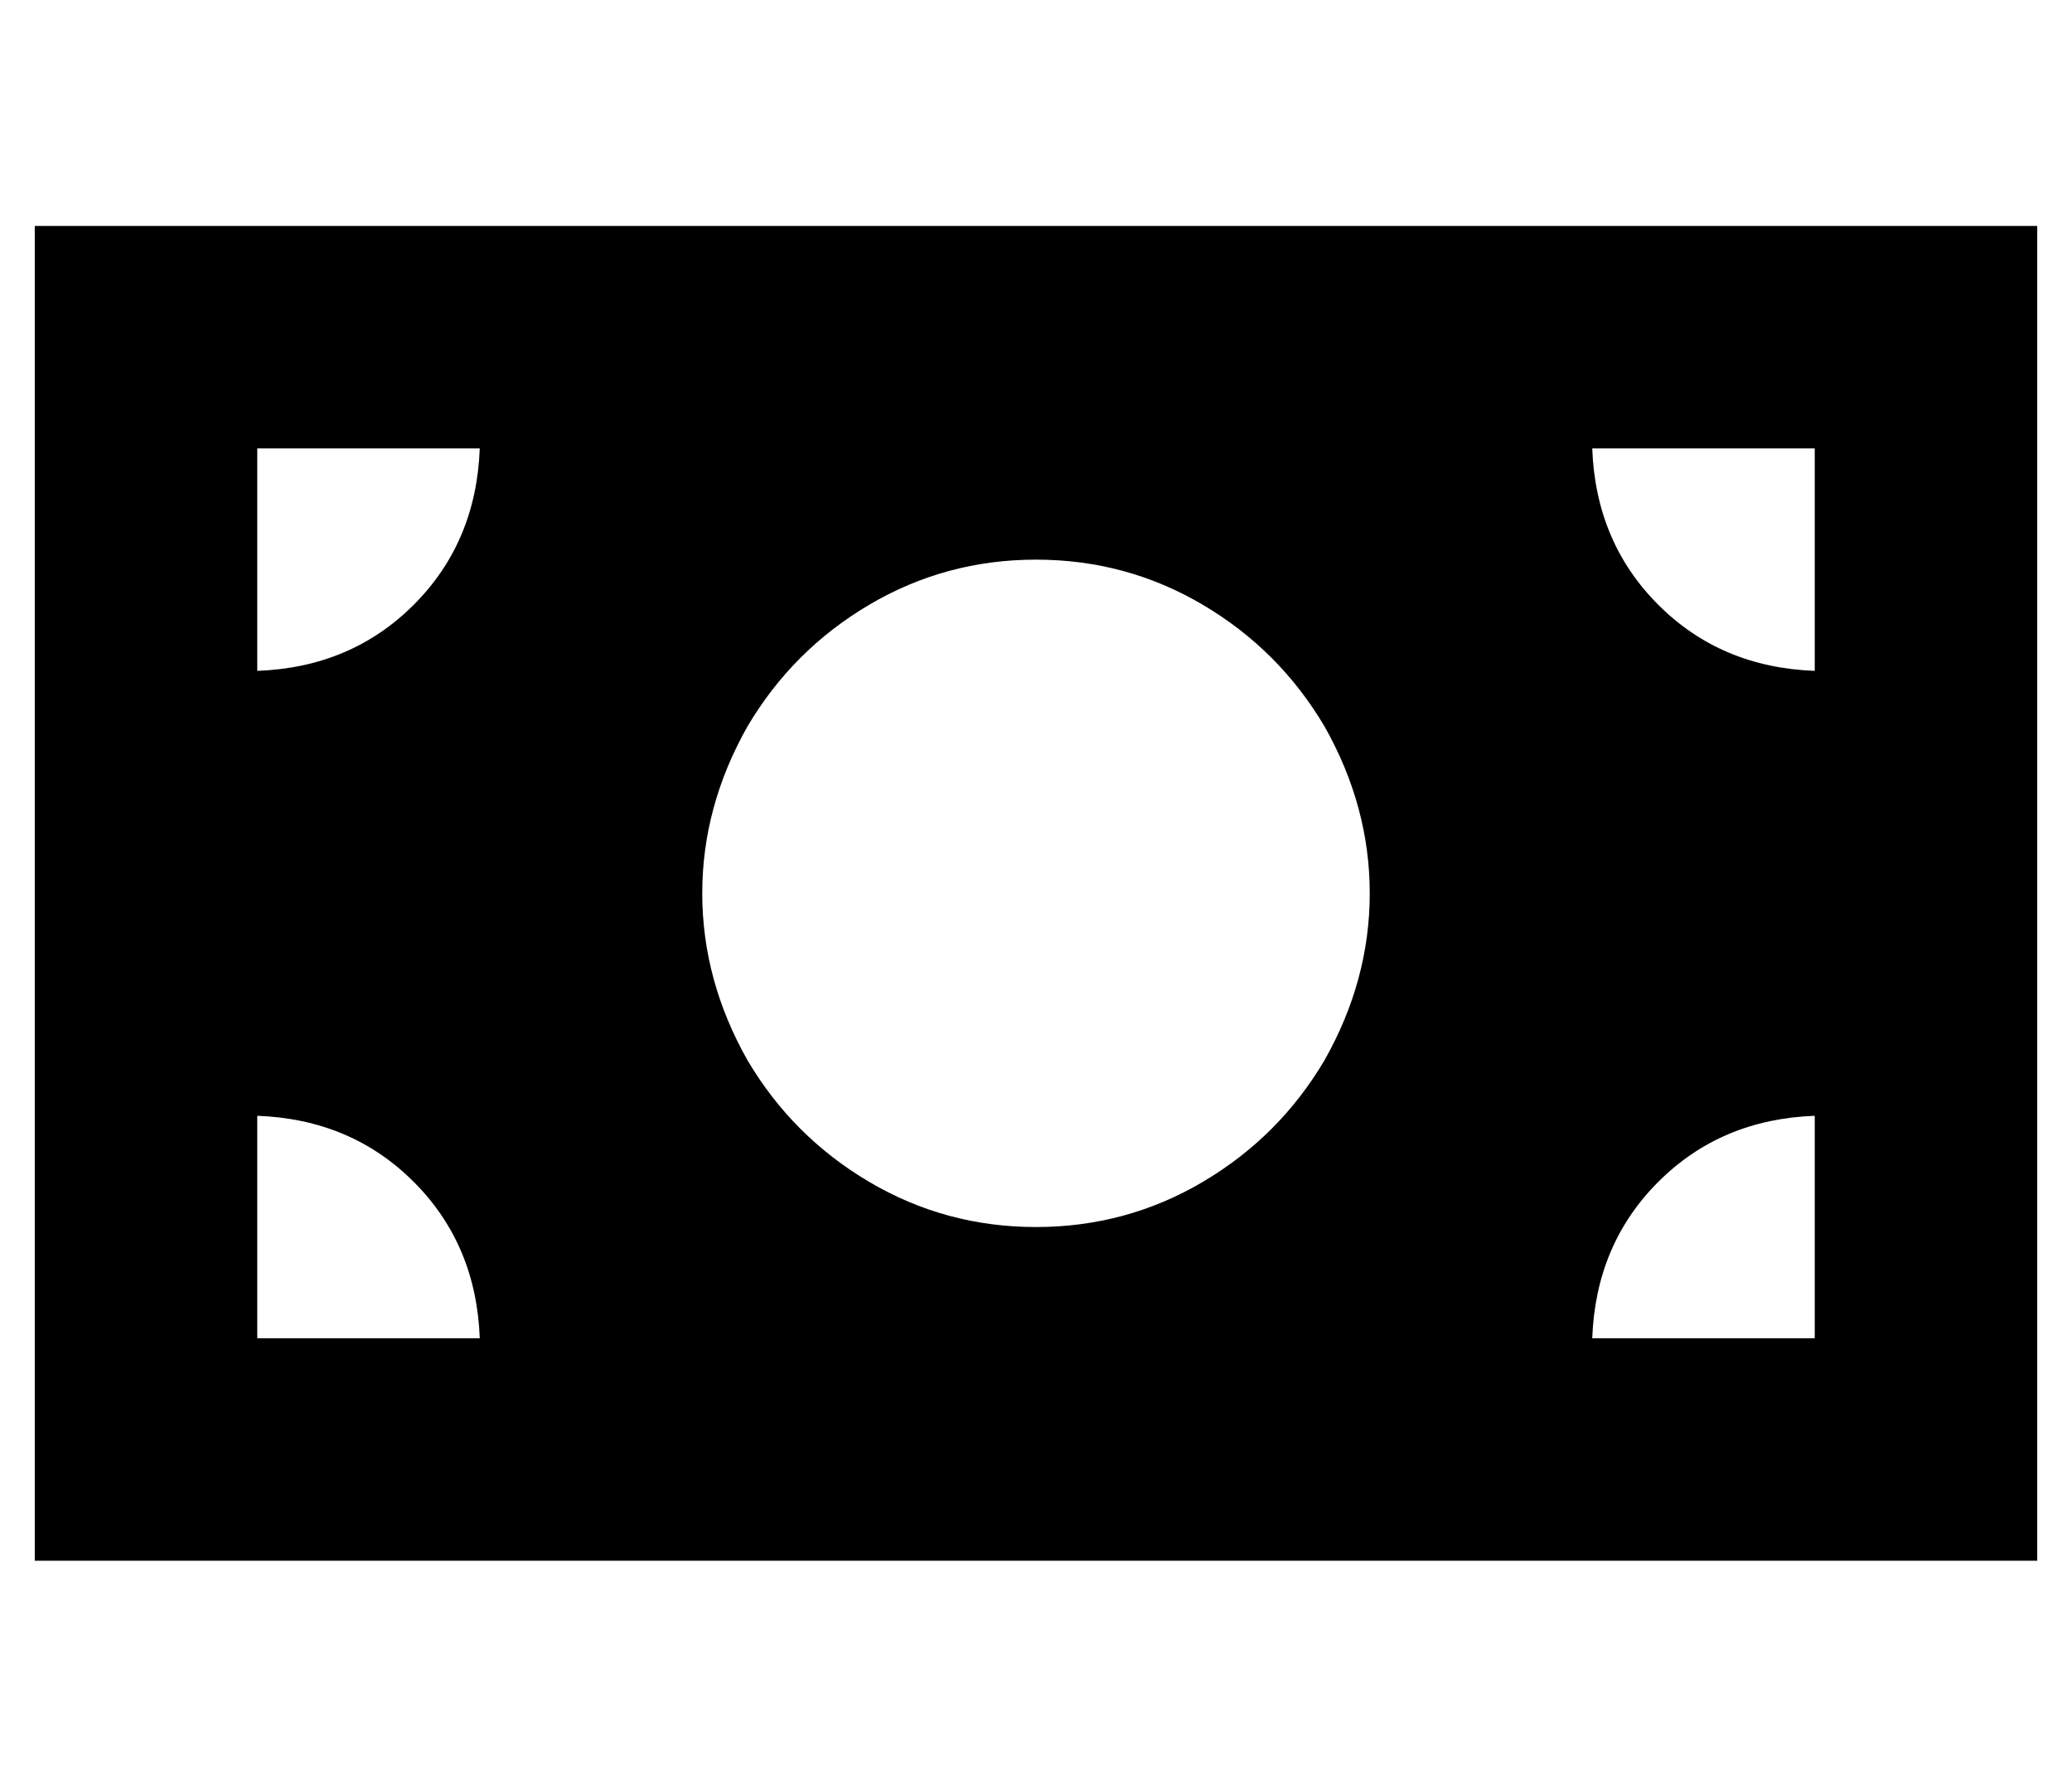 <?xml version="1.0" standalone="no"?>
<!DOCTYPE svg PUBLIC "-//W3C//DTD SVG 1.1//EN" "http://www.w3.org/Graphics/SVG/1.1/DTD/svg11.dtd" >
<svg xmlns="http://www.w3.org/2000/svg" xmlns:xlink="http://www.w3.org/1999/xlink" version="1.1" viewBox="-10 -40 596 512">
   <path fill="currentColor"
d="M576 25h-576h576h-576v384v0h576v0v-384v0zM128 345h-64h64h-64v-64v0q27 1 45 19t19 45v0zM64 153v-64v64v-64h64v0q-1 27 -19 45t-45 19v0zM448 345q1 -27 19 -45v0v0q18 -18 45 -19v64v0h-64v0zM512 153q-27 -1 -45 -19v0v0q-18 -18 -19 -45h64v0v64v0zM288 121
q26 0 48 13v0v0q22 13 35 35q13 23 13 48t-13 48q-13 22 -35 35t-48 13t-48 -13t-35 -35q-13 -23 -13 -48t13 -48q13 -22 35 -35t48 -13v0z" />
</svg>
